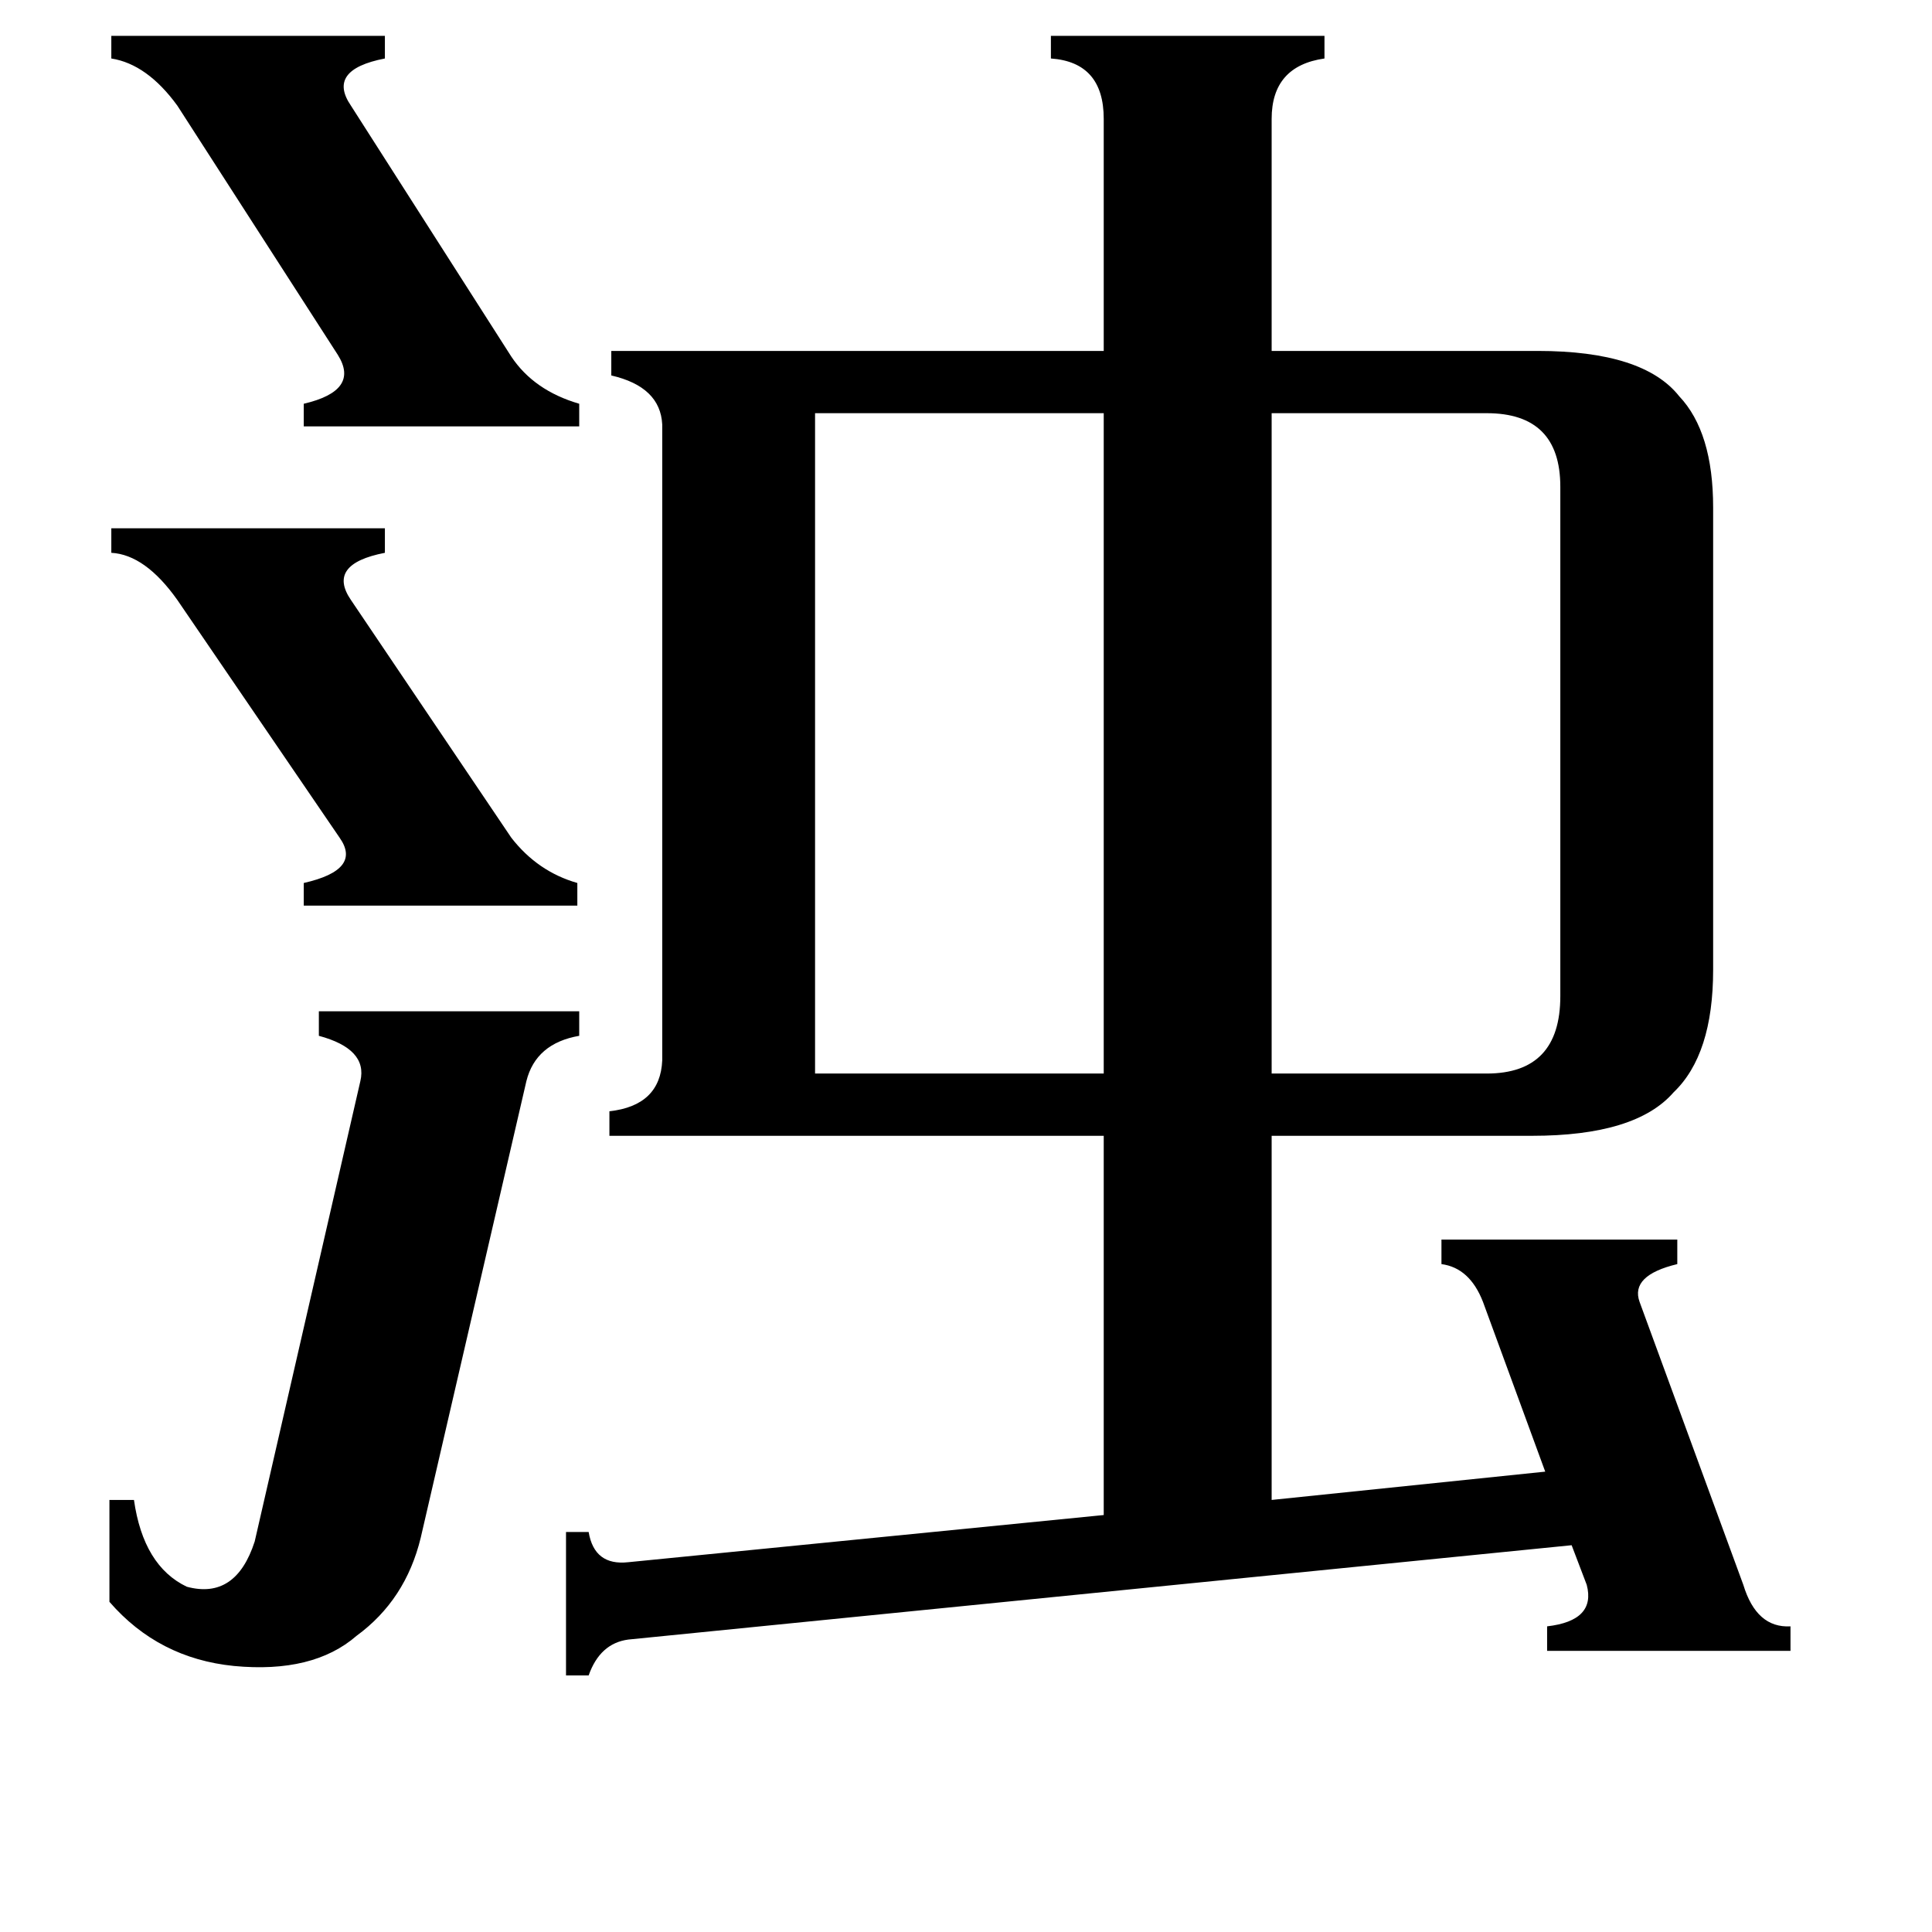 <svg xmlns="http://www.w3.org/2000/svg" viewBox="0 -800 1024 1024">
	<path fill="#000000" d="M59 -520H204V-507Q173 -501 186 -482L271 -356Q285 -338 306 -332V-320H161V-332Q192 -339 180 -356L94 -482Q77 -506 59 -507ZM59 -781H204V-769Q173 -763 186 -744L271 -611Q283 -593 307 -586V-574H161V-586Q191 -593 179 -612L94 -744Q78 -766 59 -769ZM191 -227Q195 -244 169 -251V-264H307V-251Q284 -247 279 -227L223 15Q215 48 189 67Q166 87 124 83Q84 79 58 49V-5H71Q76 30 99 41Q125 48 135 17ZM788 -231Q827 -231 827 -272V-542Q827 -581 788 -581H674V-231ZM432 -581V-231H585V-581ZM585 -737Q585 -767 557 -769V-781H702V-769Q674 -765 674 -737V-614H815Q871 -614 890 -590Q908 -571 908 -531V-286Q908 -241 887 -221Q867 -198 812 -198H674V-5L819 -20L786 -110Q779 -128 764 -130V-143H889V-130Q864 -124 869 -110L924 40Q931 63 949 62V75H820V62Q846 59 841 40L833 19L333 69Q318 71 312 88H300V12H312Q315 30 333 28L585 3V-198H323V-211Q350 -214 351 -238V-575Q350 -595 324 -601V-614H585Z"/>
</svg>